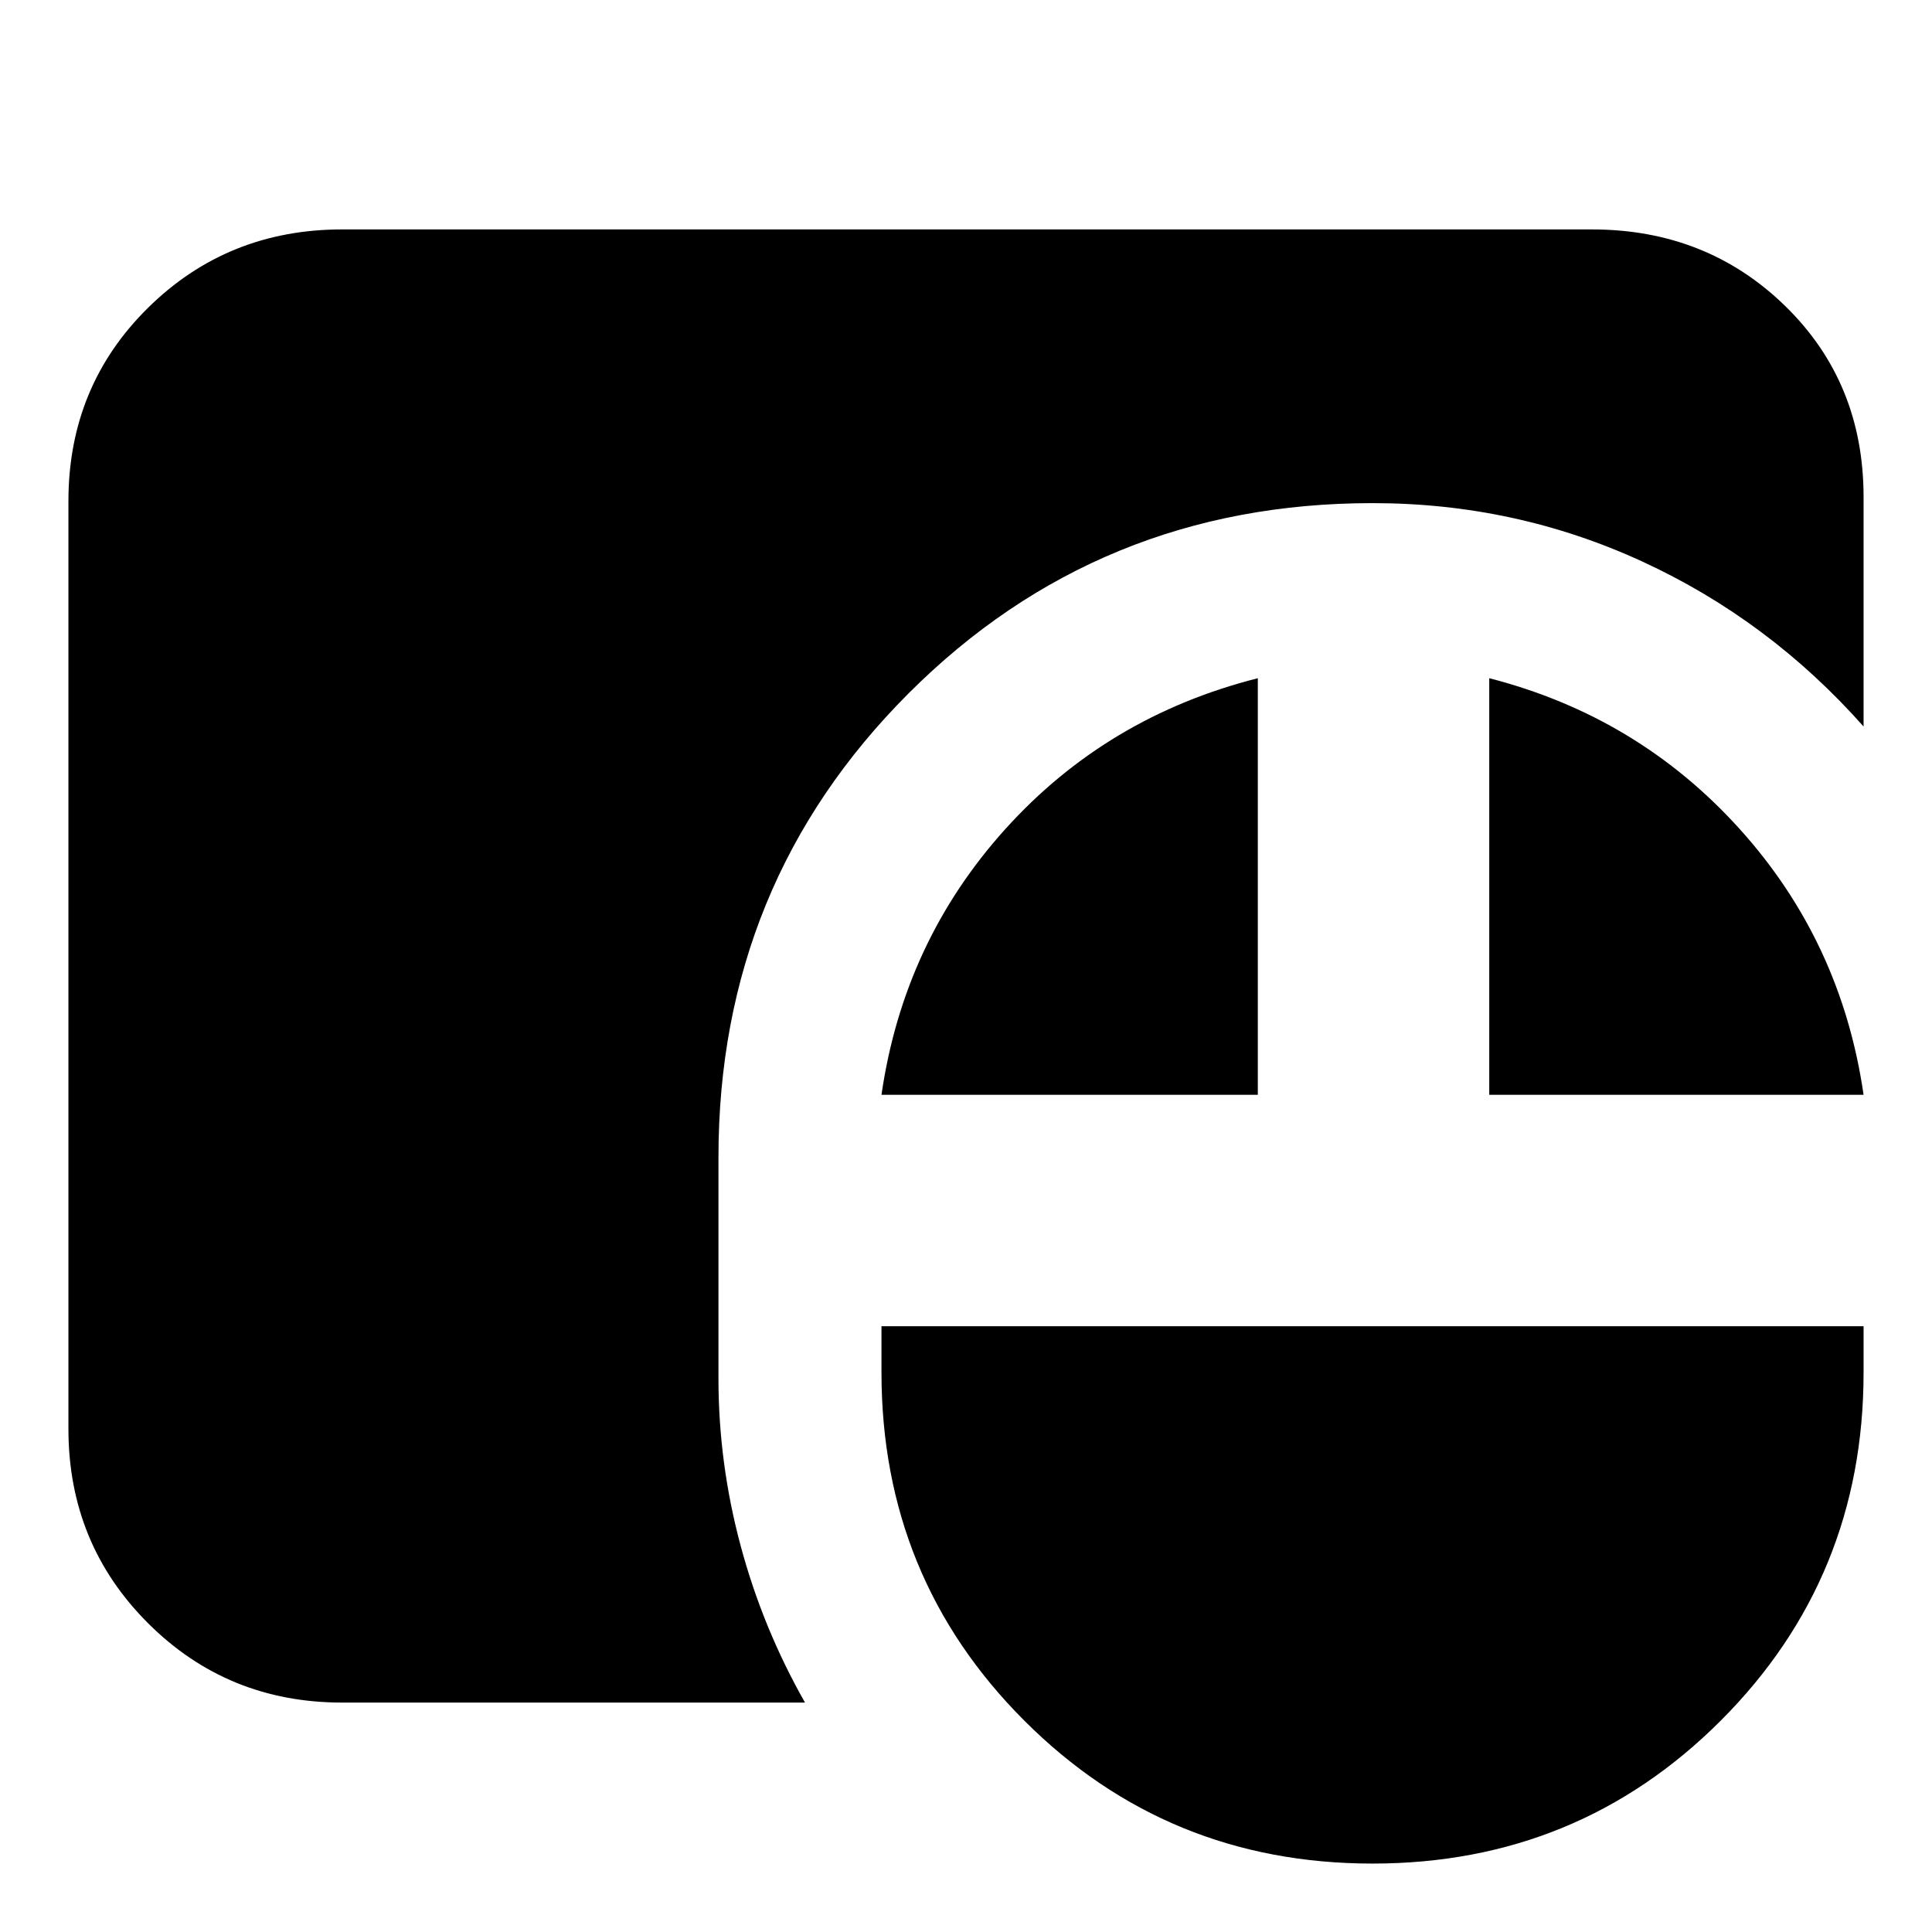 <svg xmlns="http://www.w3.org/2000/svg" height="24" viewBox="0 -960 960 960" width="24"><path d="M682-34q-102 0-173-71t-71-173v-23h488v23q0 102-71 173T682-34Zm-512-80q-57 0-96.5-39.5T34-250v-461q0-57 39.5-96t96.5-39h621q57 0 96 38t39 95v114q-47-53-110-82t-134-29q-136 0-230.5 94.5T357-385v110q0 42 11 83t32 78H170Zm268-302q11-76 61.5-132T625-623v207H438Zm302 0v-207q74 19 124.5 75T926-416H740Z"/></svg>